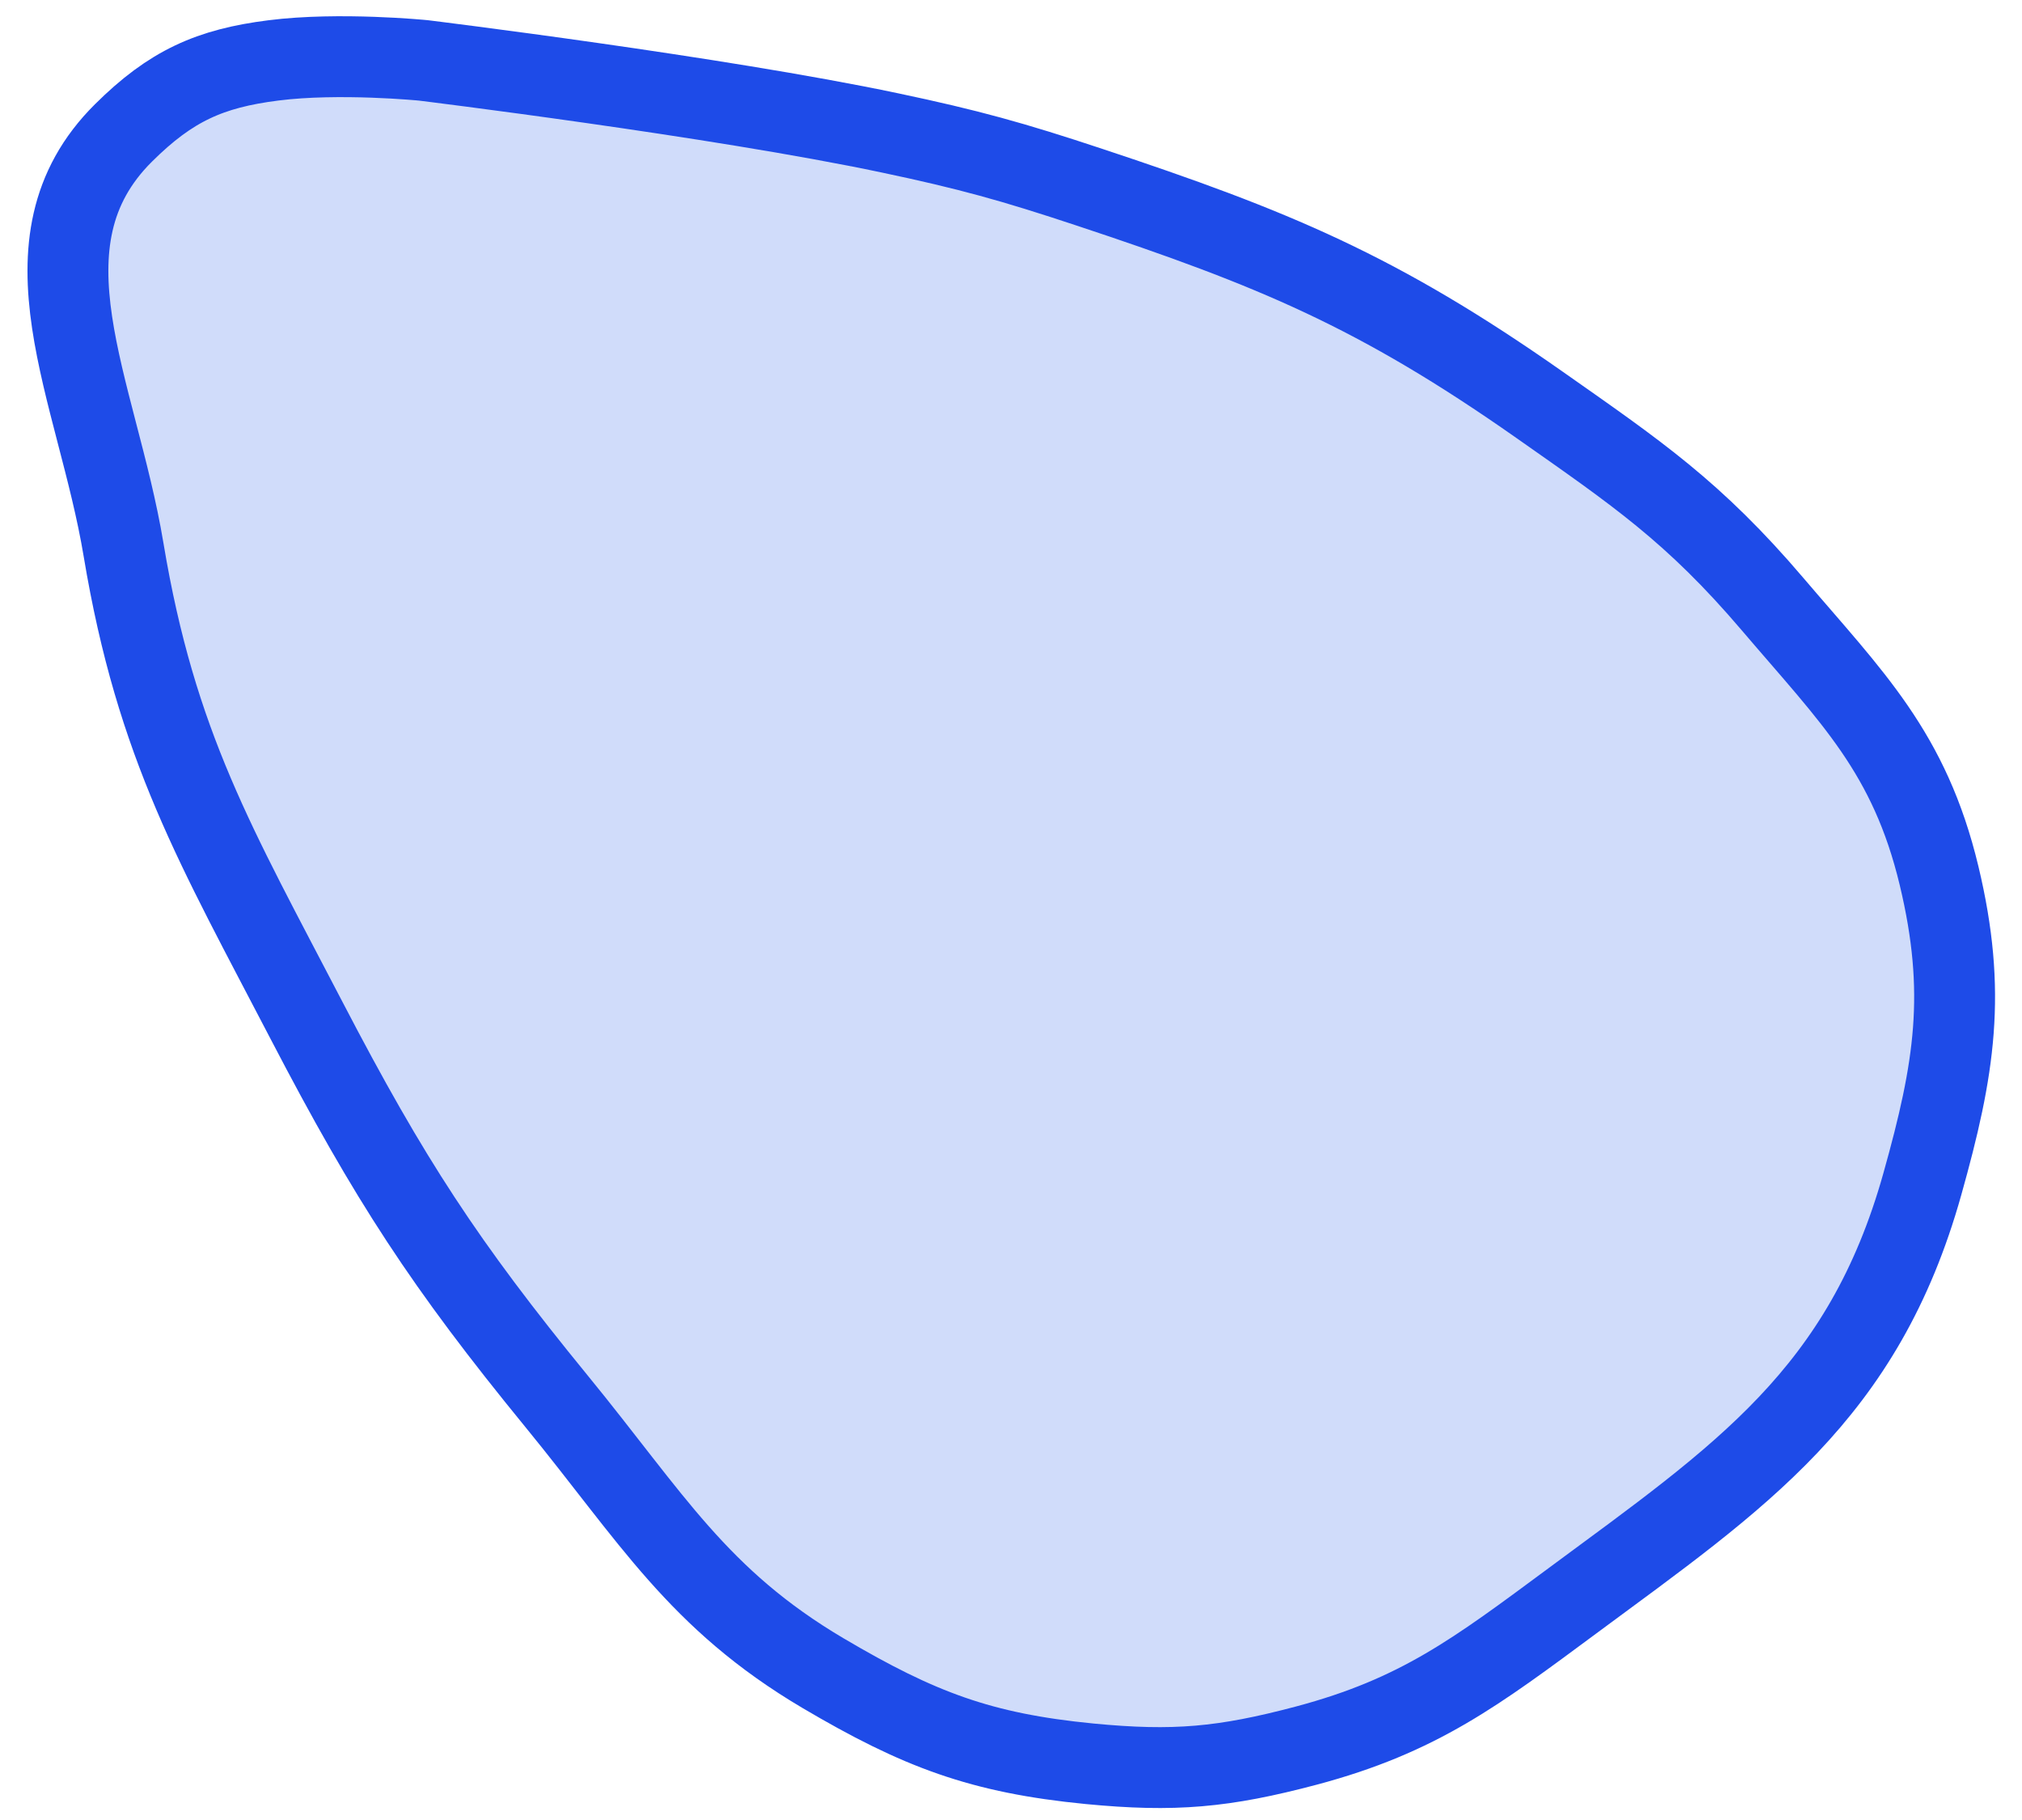 <svg width="30" height="27" viewBox="0 0 30 27" fill="none" xmlns="http://www.w3.org/2000/svg">
<path d="M19.379 25.897C18.156 26.221 17.419 26.287 16.166 26.166C14.555 26.009 13.634 25.661 12.212 24.822C10.352 23.723 9.665 22.509 8.258 20.789C6.603 18.765 5.778 17.501 4.551 15.144C3.209 12.565 2.319 11.07 1.833 8.154C1.437 5.778 0.193 3.599 1.833 1.971C2.535 1.274 3.113 1.015 4.057 0.896C5.034 0.772 6.281 0.896 6.281 0.896C6.281 0.896 10.635 1.43 13.2 1.971C14.372 2.218 15.024 2.399 16.166 2.778C18.893 3.682 20.442 4.322 22.838 6.003C24.282 7.017 25.13 7.59 26.298 8.961C27.481 10.349 28.331 11.162 28.77 12.993C29.184 14.723 29.002 15.853 28.522 17.563C27.646 20.691 25.818 21.908 23.333 23.746C21.905 24.802 21.056 25.451 19.379 25.897Z" fill="#D0DCFA" stroke="#1E4BE8" stroke-width="1.2"/>
</svg>

